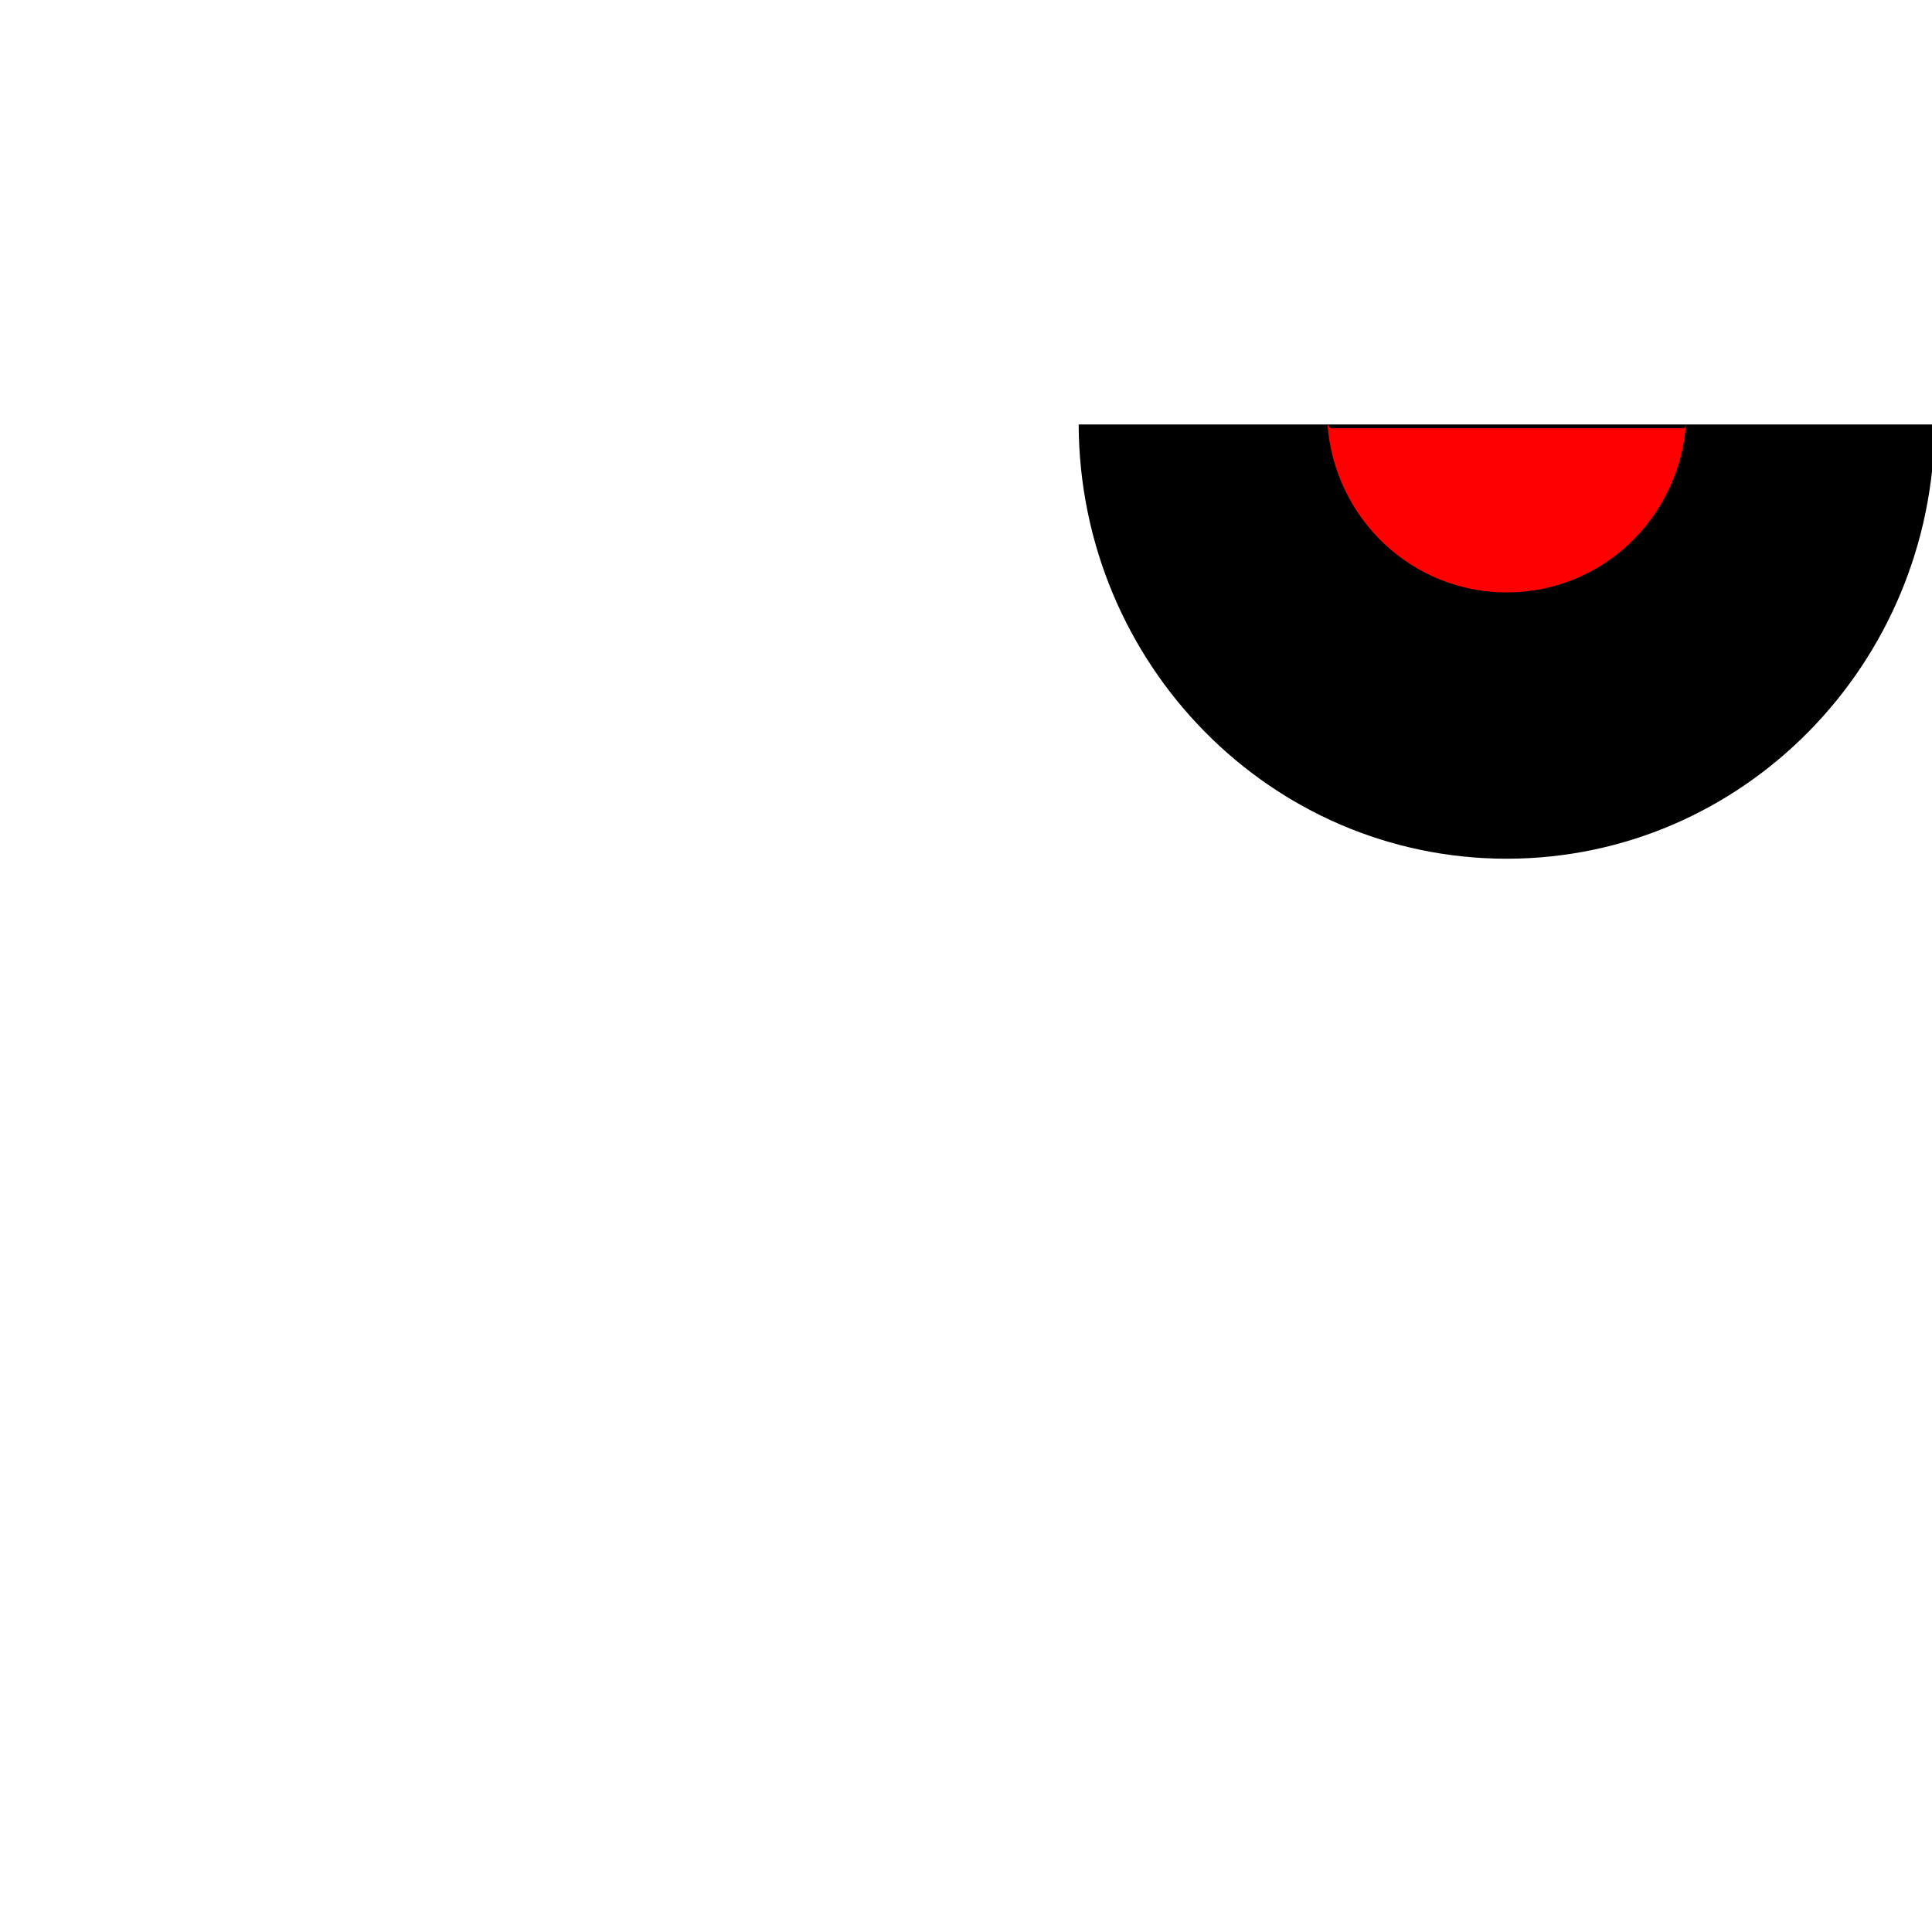 <?xml version="1.0" encoding="UTF-8" standalone="no"?>
<!-- Created with Inkscape (http://www.inkscape.org/) -->

<svg
   xmlns:dc="http://purl.org/dc/elements/1.1/"
   xmlns:cc="http://creativecommons.org/ns#"
   xmlns:rdf="http://www.w3.org/1999/02/22-rdf-syntax-ns#"
   xmlns:svg="http://www.w3.org/2000/svg"
   xmlns="http://www.w3.org/2000/svg"
   xmlns:sodipodi="http://sodipodi.sourceforge.net/DTD/sodipodi-0.dtd"
   xmlns:inkscape="http://www.inkscape.org/namespaces/inkscape"
   width="32px"
   height="32px"
   id="svg3096"
   version="1.1"
   inkscape:version="0.48.4 r9939"
   sodipodi:docname="not-slow.svg">
  <defs
     id="defs3098" />
  <sodipodi:namedview
     id="base"
     pagecolor="#ffffff"
     bordercolor="#666666"
     borderopacity="1.0"
     inkscape:pageopacity="0.0"
     inkscape:pageshadow="2"
     inkscape:zoom="22.395604"
     inkscape:cx="27.891545"
     inkscape:cy="15.708215"
     inkscape:current-layer="layer1"
     showgrid="true"
     inkscape:grid-bbox="true"
     inkscape:document-units="px"
     inkscape:window-width="1920"
     inkscape:window-height="1178"
     inkscape:window-x="1272"
     inkscape:window-y="-8"
     inkscape:window-maximized="1" />
  <g
     id="layer1"
     inkscape:label="Layer 1"
     inkscape:groupmode="layer">
    <path
       style="fill:#000000"
       d="m 17.866,7.031 c 0.017,3.975 3.185,7.192 7.089,7.192 3.905,0 7.072,-3.217 7.089,-7.192 l -14.179,0 z"
       id="rect2983"
       inkscape:connector-curvature="0" />
    <path
       style="fill:#ff0000"
       d="m 21.987,7.031 c 0.116,1.55 1.388,2.781 2.969,2.781 1.58,0 2.852,-1.231 2.969,-2.781 -0.013,0.018 -0.007,0.062 -0.031,0.062 l -5.844,0 c -0.026,0 -0.05,-0.042 -0.062,-0.062 z"
       id="path3036"
       inkscape:connector-curvature="0" />
  </g>
</svg>
